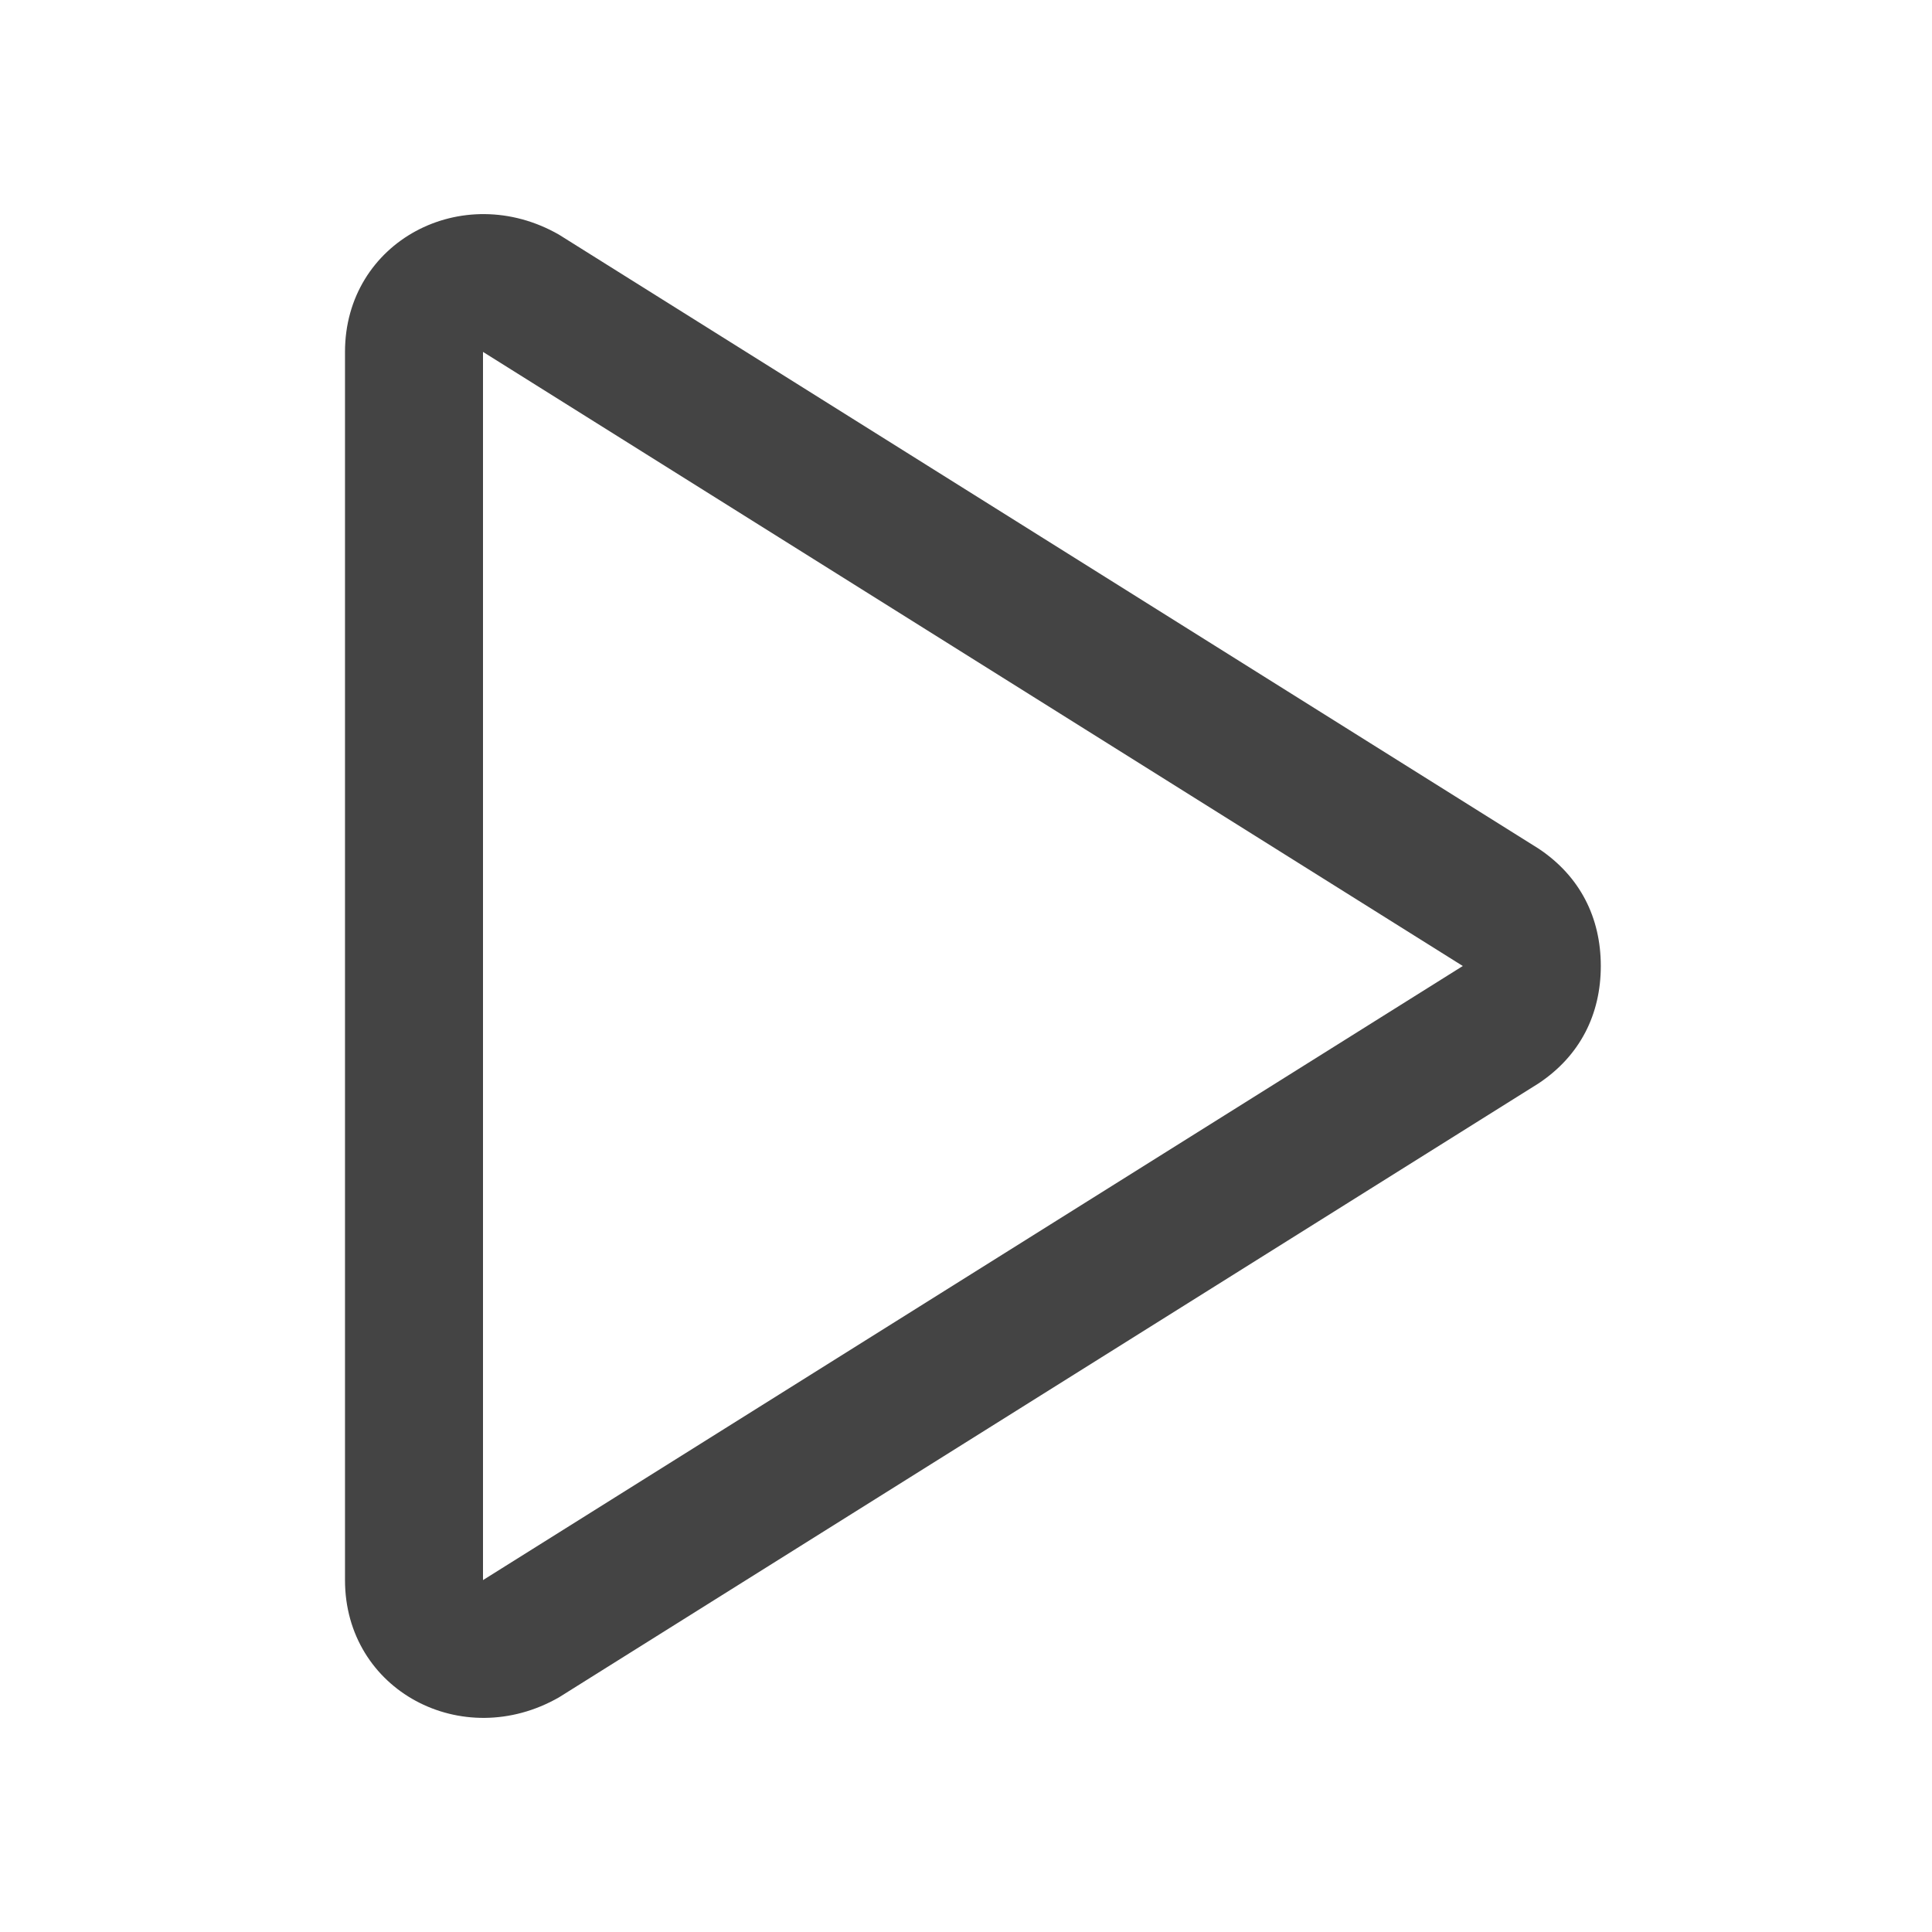 <?xml version="1.0" encoding="utf-8"?>
<!-- Generator: Adobe Illustrator 27.0.1, SVG Export Plug-In . SVG Version: 6.00 Build 0)  -->
<svg version="1.1" id="Calque_1" xmlns="http://www.w3.org/2000/svg" xmlns:xlink="http://www.w3.org/1999/xlink" x="0px" y="0px"
	 viewBox="0 0 28 28" style="enable-background:new 0 0 28 28;" xml:space="preserve">
<style type="text/css">
	.st0{fill:#444444;}
</style>
<path class="st0" d="M21.2,14L7,5.1v17.8L21.2,14 M23.2,14c0,0.7-0.3,1.3-0.9,1.7L8.1,24.6C6.7,25.4,5,24.5,5,22.9V5.1
	c0-1.6,1.7-2.5,3.1-1.7l14.2,8.9C22.9,12.7,23.2,13.3,23.2,14z"/>
</svg>
